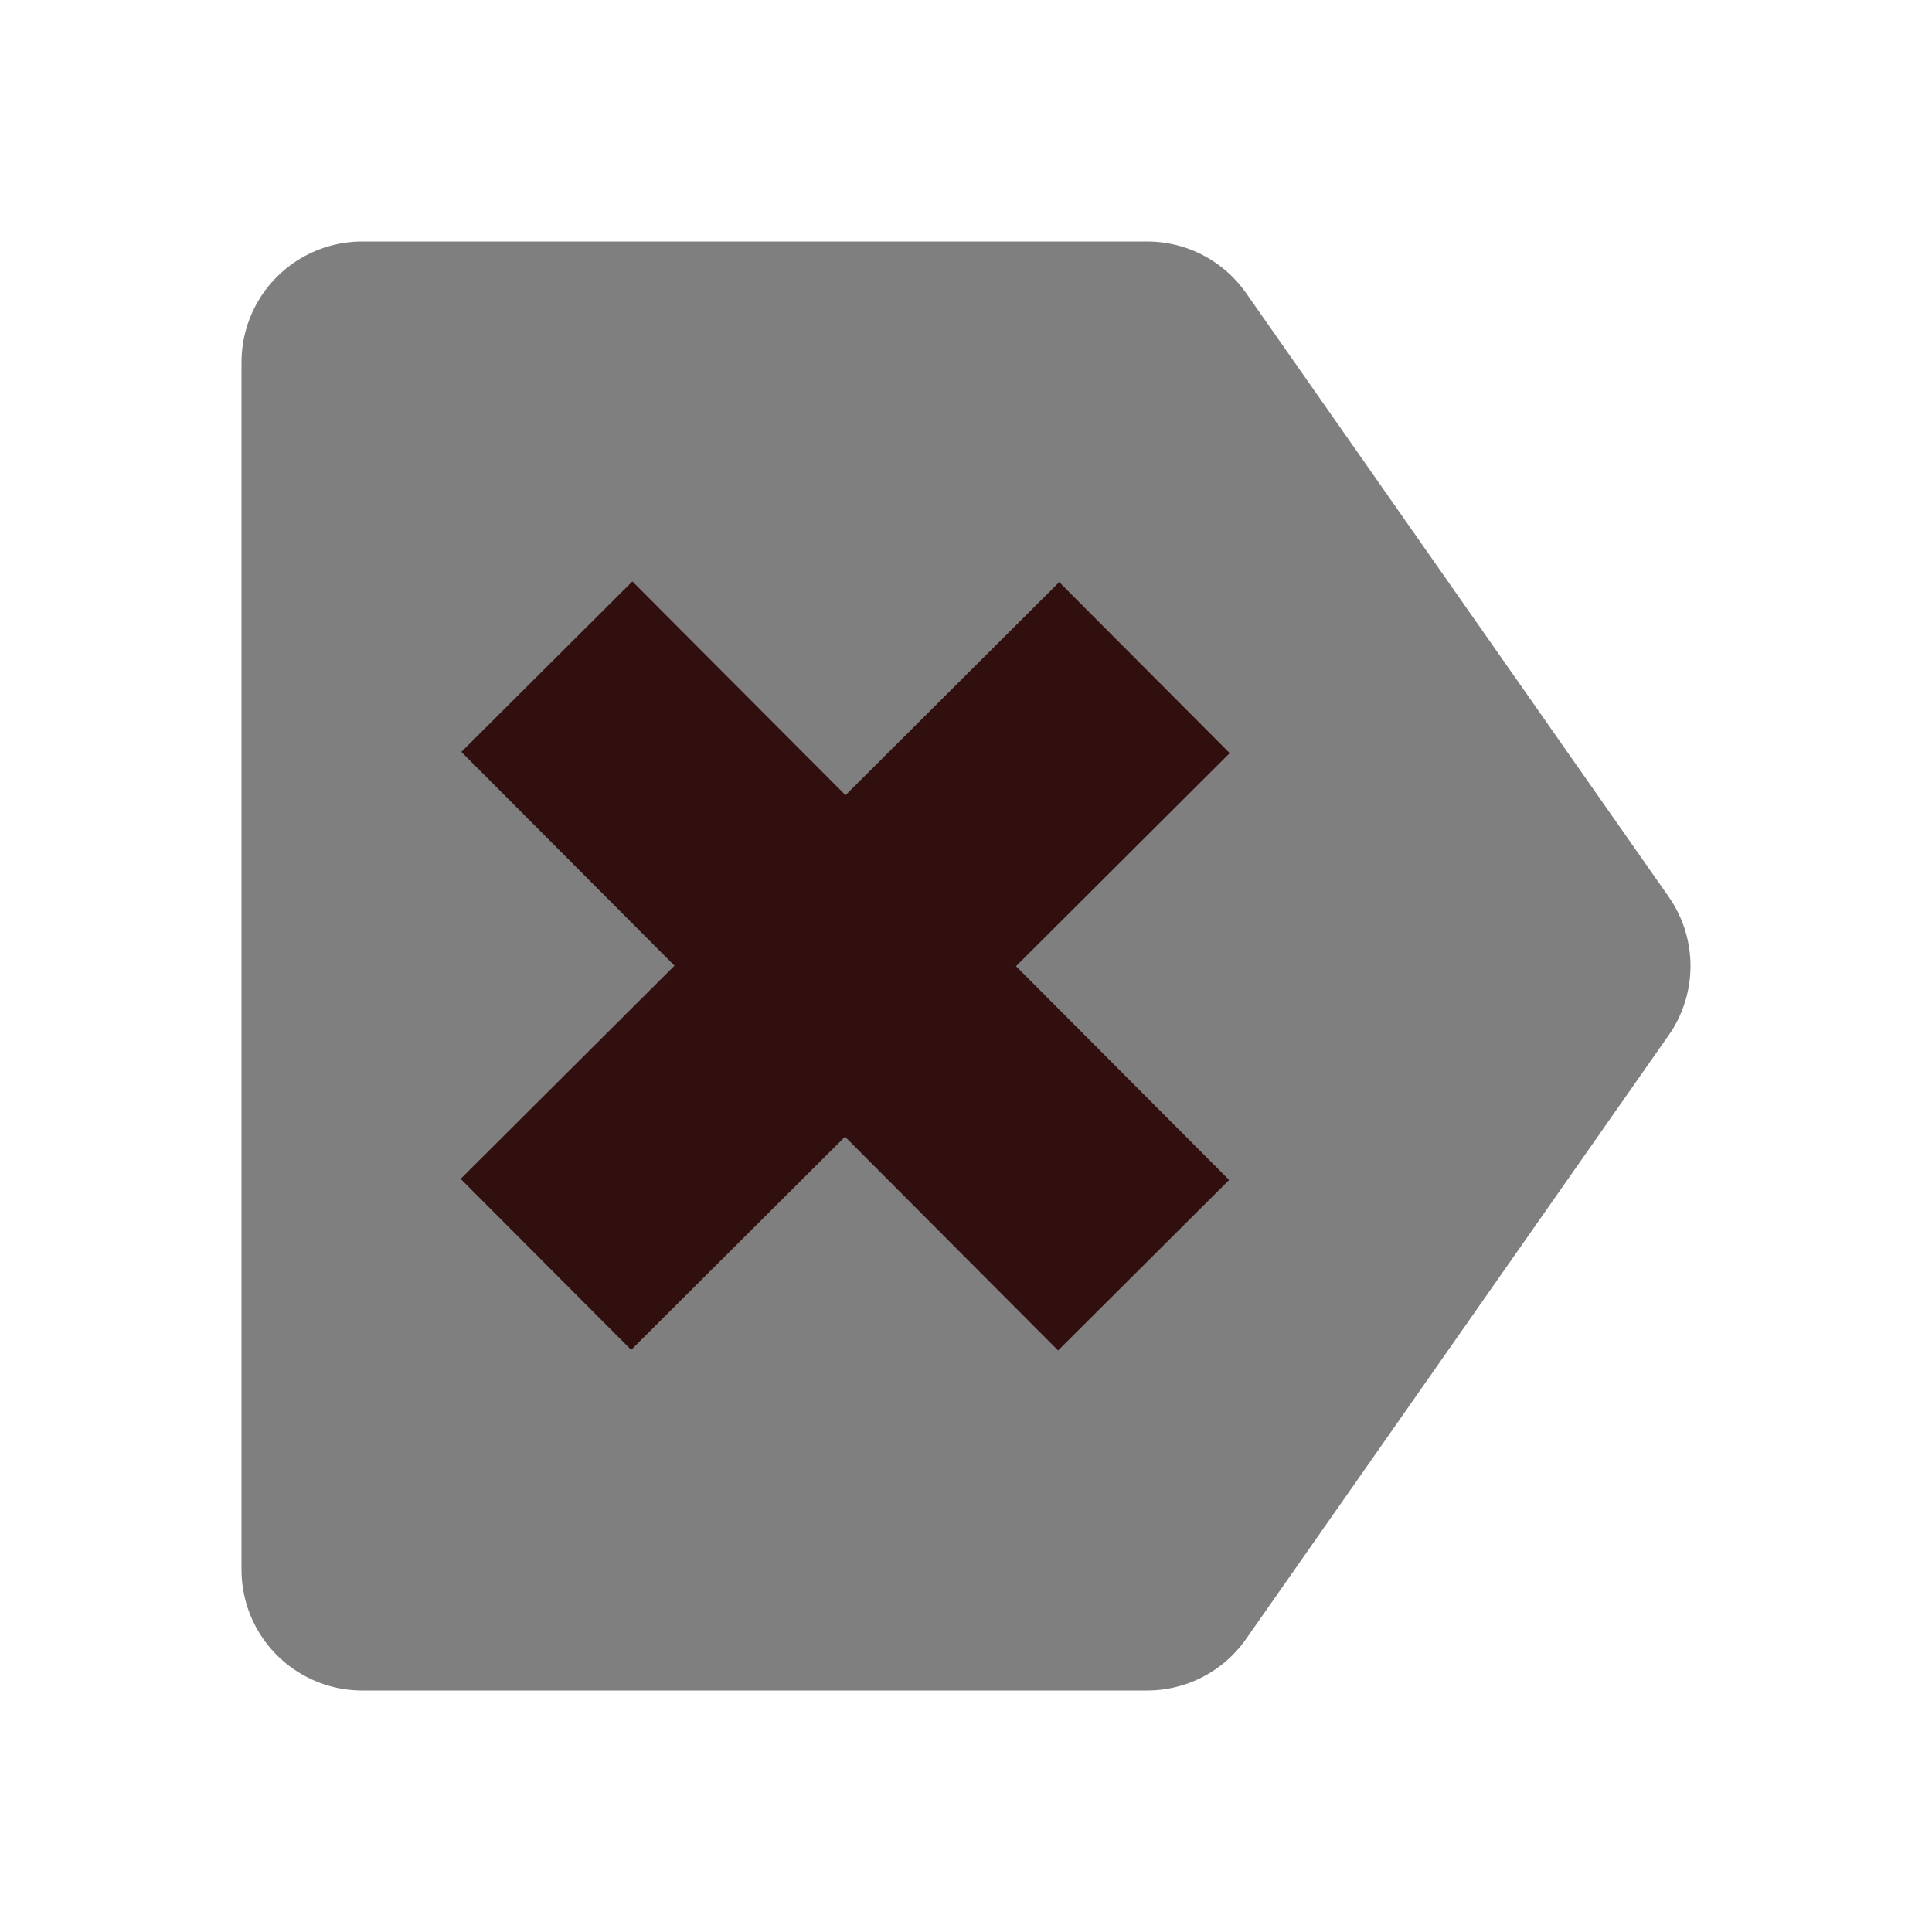 <?xml version="1.0" encoding="UTF-8"?>
<!-- Created with Inkscape (http://www.inkscape.org/) -->
<svg id="svg3039" width="16" height="16" version="1.1" xmlns="http://www.w3.org/2000/svg" xmlns:cc="http://creativecommons.org/ns#" xmlns:dc="http://purl.org/dc/elements/1.1/" xmlns:rdf="http://www.w3.org/1999/02/22-rdf-syntax-ns#">
 <g id="layer1" stroke-width="2">
  <path id="path3016" d="m3 3v10h6.5l3.5-5-3.5-5z" fill="#7f7f7f" filter="url(#filter5826)" stroke="#7f7f7f" stroke-linejoin="round"/>
  <path id="path3786" d="m4.521 10.471c0.699-0.697 3.011-3.002 4.957-4.942" fill="none" stroke="#320f0f"/>
  <path id="path3788" d="m4.529 5.521 4.942 4.957" fill="none" stroke="#320f0f"/>
 </g>
</svg>
